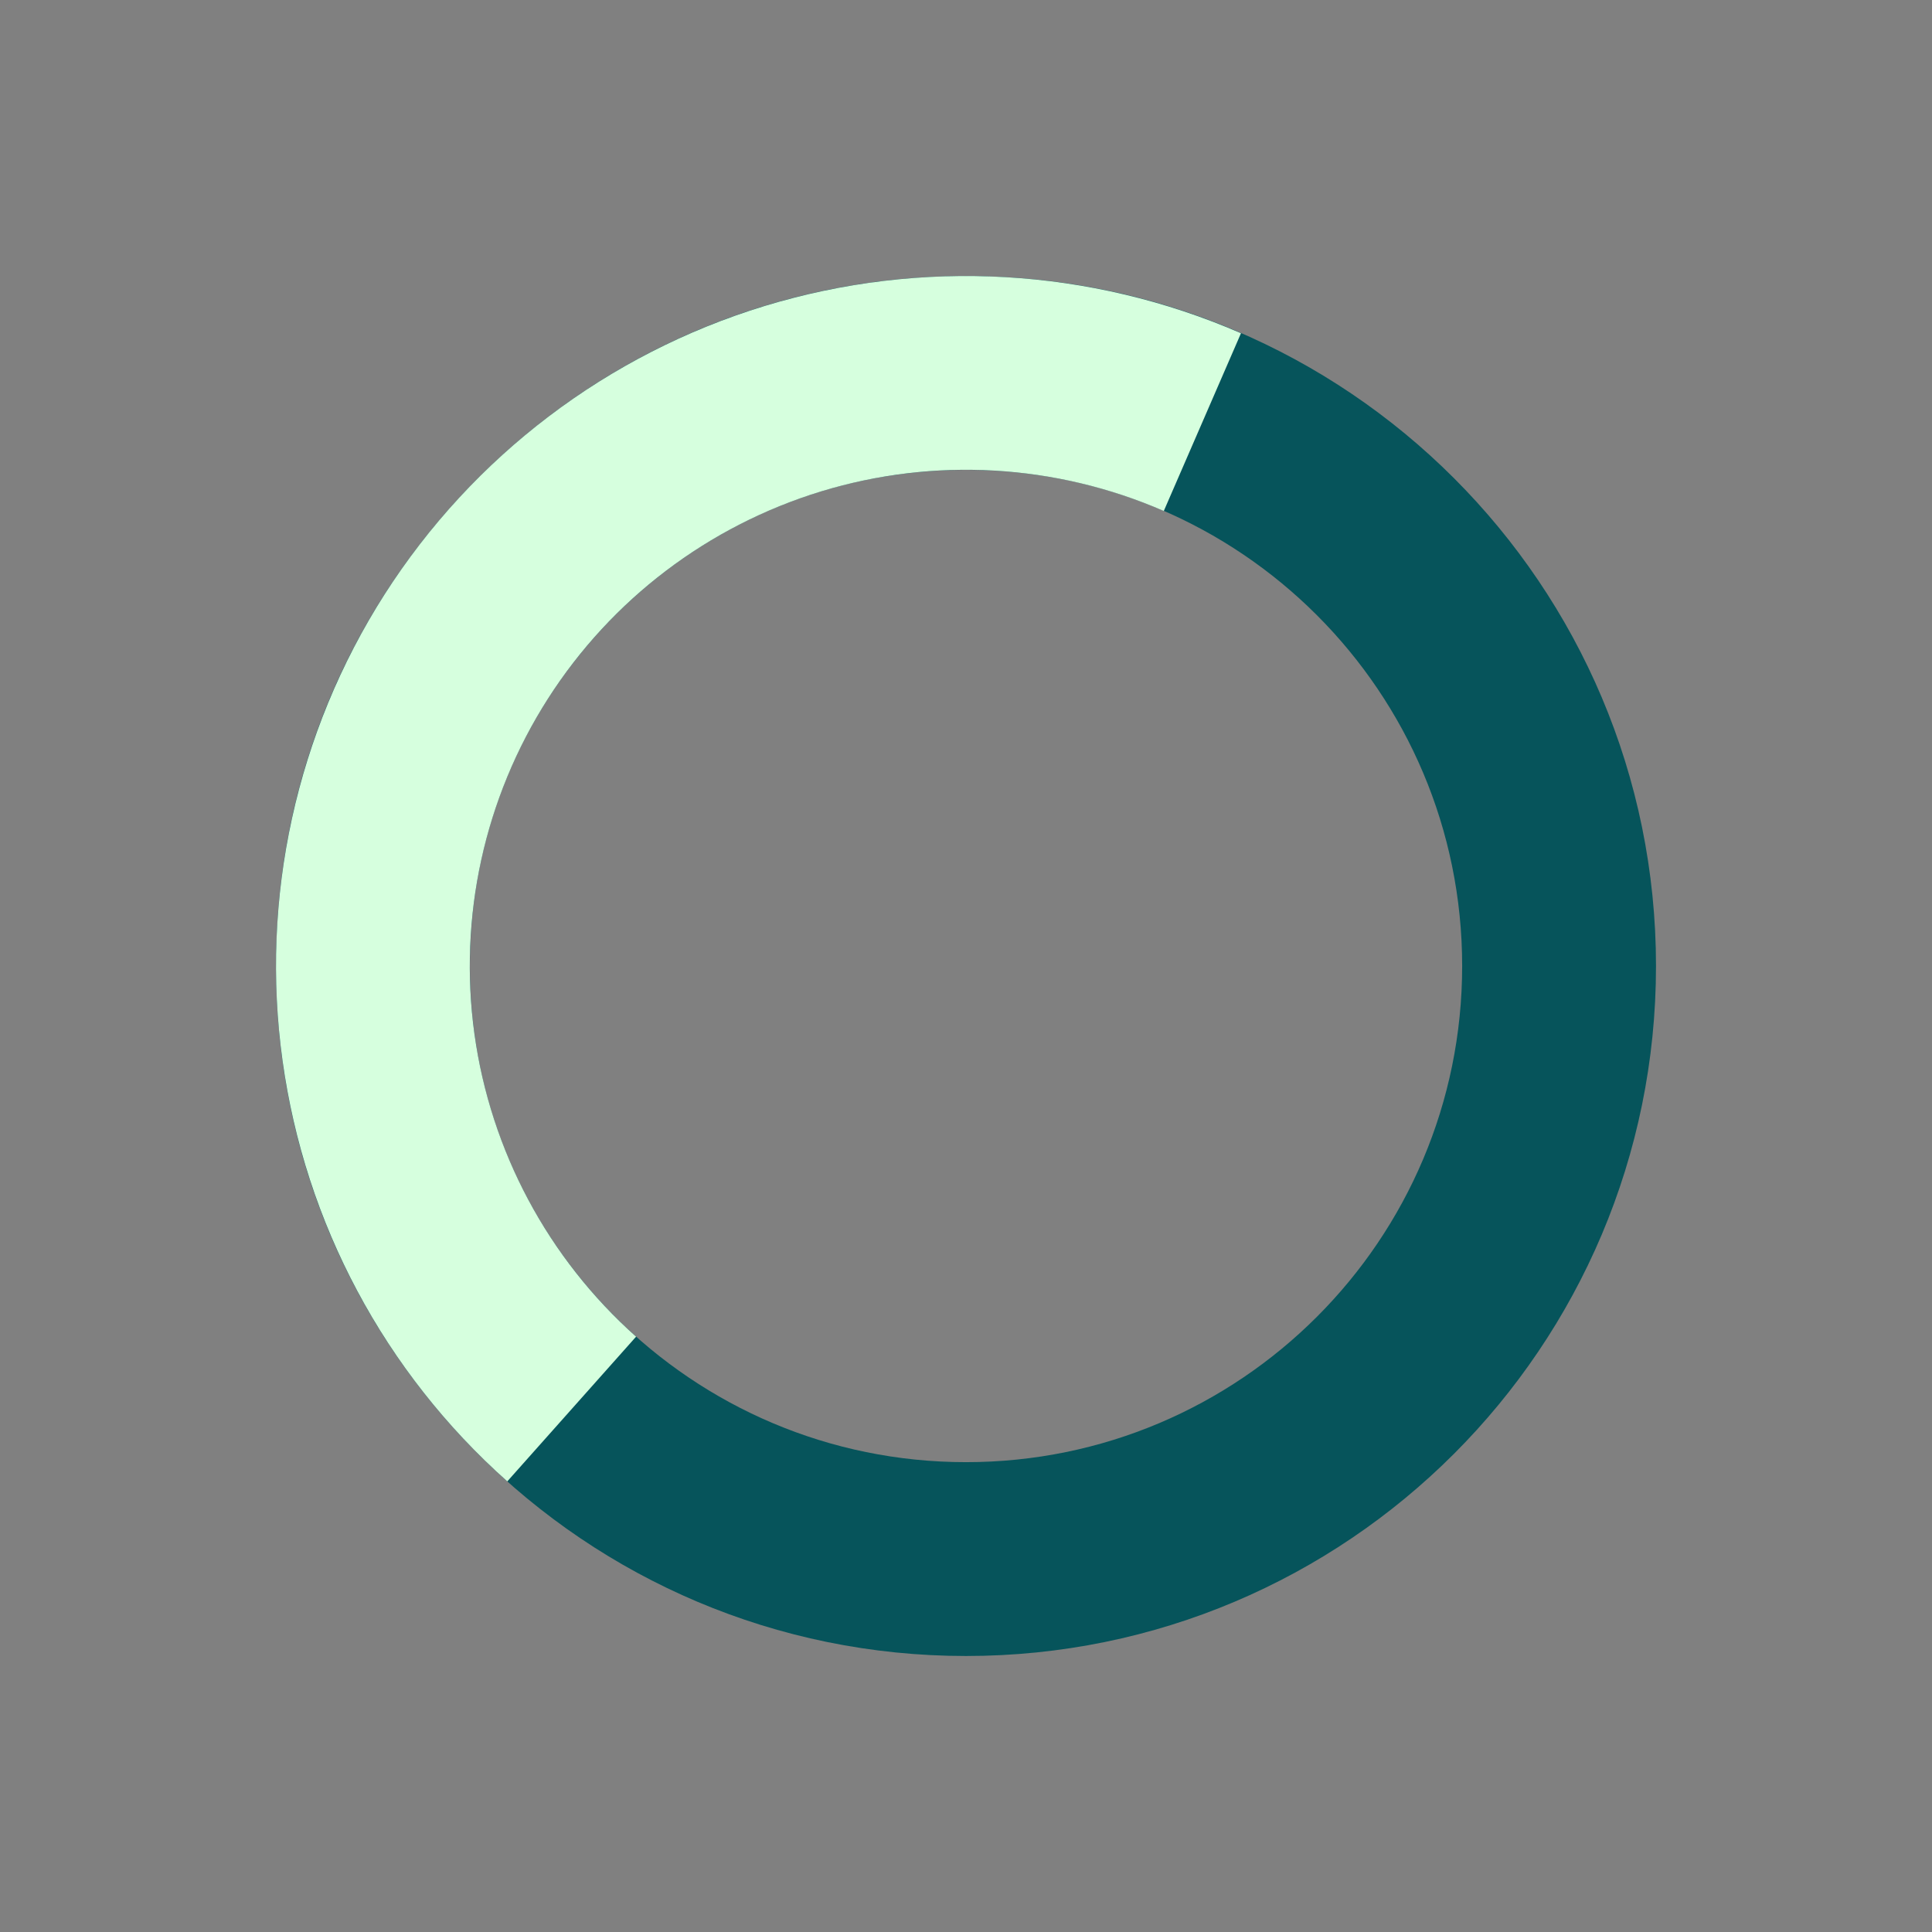 <svg width="21" height="21" viewBox="0 0 21 21" fill="none" xmlns="http://www.w3.org/2000/svg">
<rect x="0" y="0" width="21" height="21" fill="#808080" stroke="none"/>
<path d="M18 10.5C18 14.642 14.642 18 10.5 18C6.358 18 3 14.642 3 10.5C3 6.358 6.358 3 10.5 3C14.642 3 18 6.358 18 10.5ZM5.107 10.5C5.107 13.479 7.521 15.893 10.5 15.893C13.479 15.893 15.893 13.479 15.893 10.5C15.893 7.521 13.479 5.107 10.5 5.107C7.521 5.107 5.107 7.521 5.107 10.5Z" fill="#06545B"/>
<path d="M5.514 16.102C4.181 14.916 3.315 13.295 3.071 11.528C2.826 9.761 3.22 7.965 4.18 6.461C5.141 4.958 6.605 3.847 8.311 3.326C10.018 2.806 11.853 2.911 13.489 3.622L12.65 5.554C11.473 5.042 10.153 4.967 8.926 5.341C7.699 5.716 6.646 6.515 5.955 7.596C5.264 8.677 4.982 9.968 5.157 11.239C5.333 12.51 5.956 13.676 6.914 14.529L5.514 16.102Z" fill="#D6FFDE"/>
</svg>

